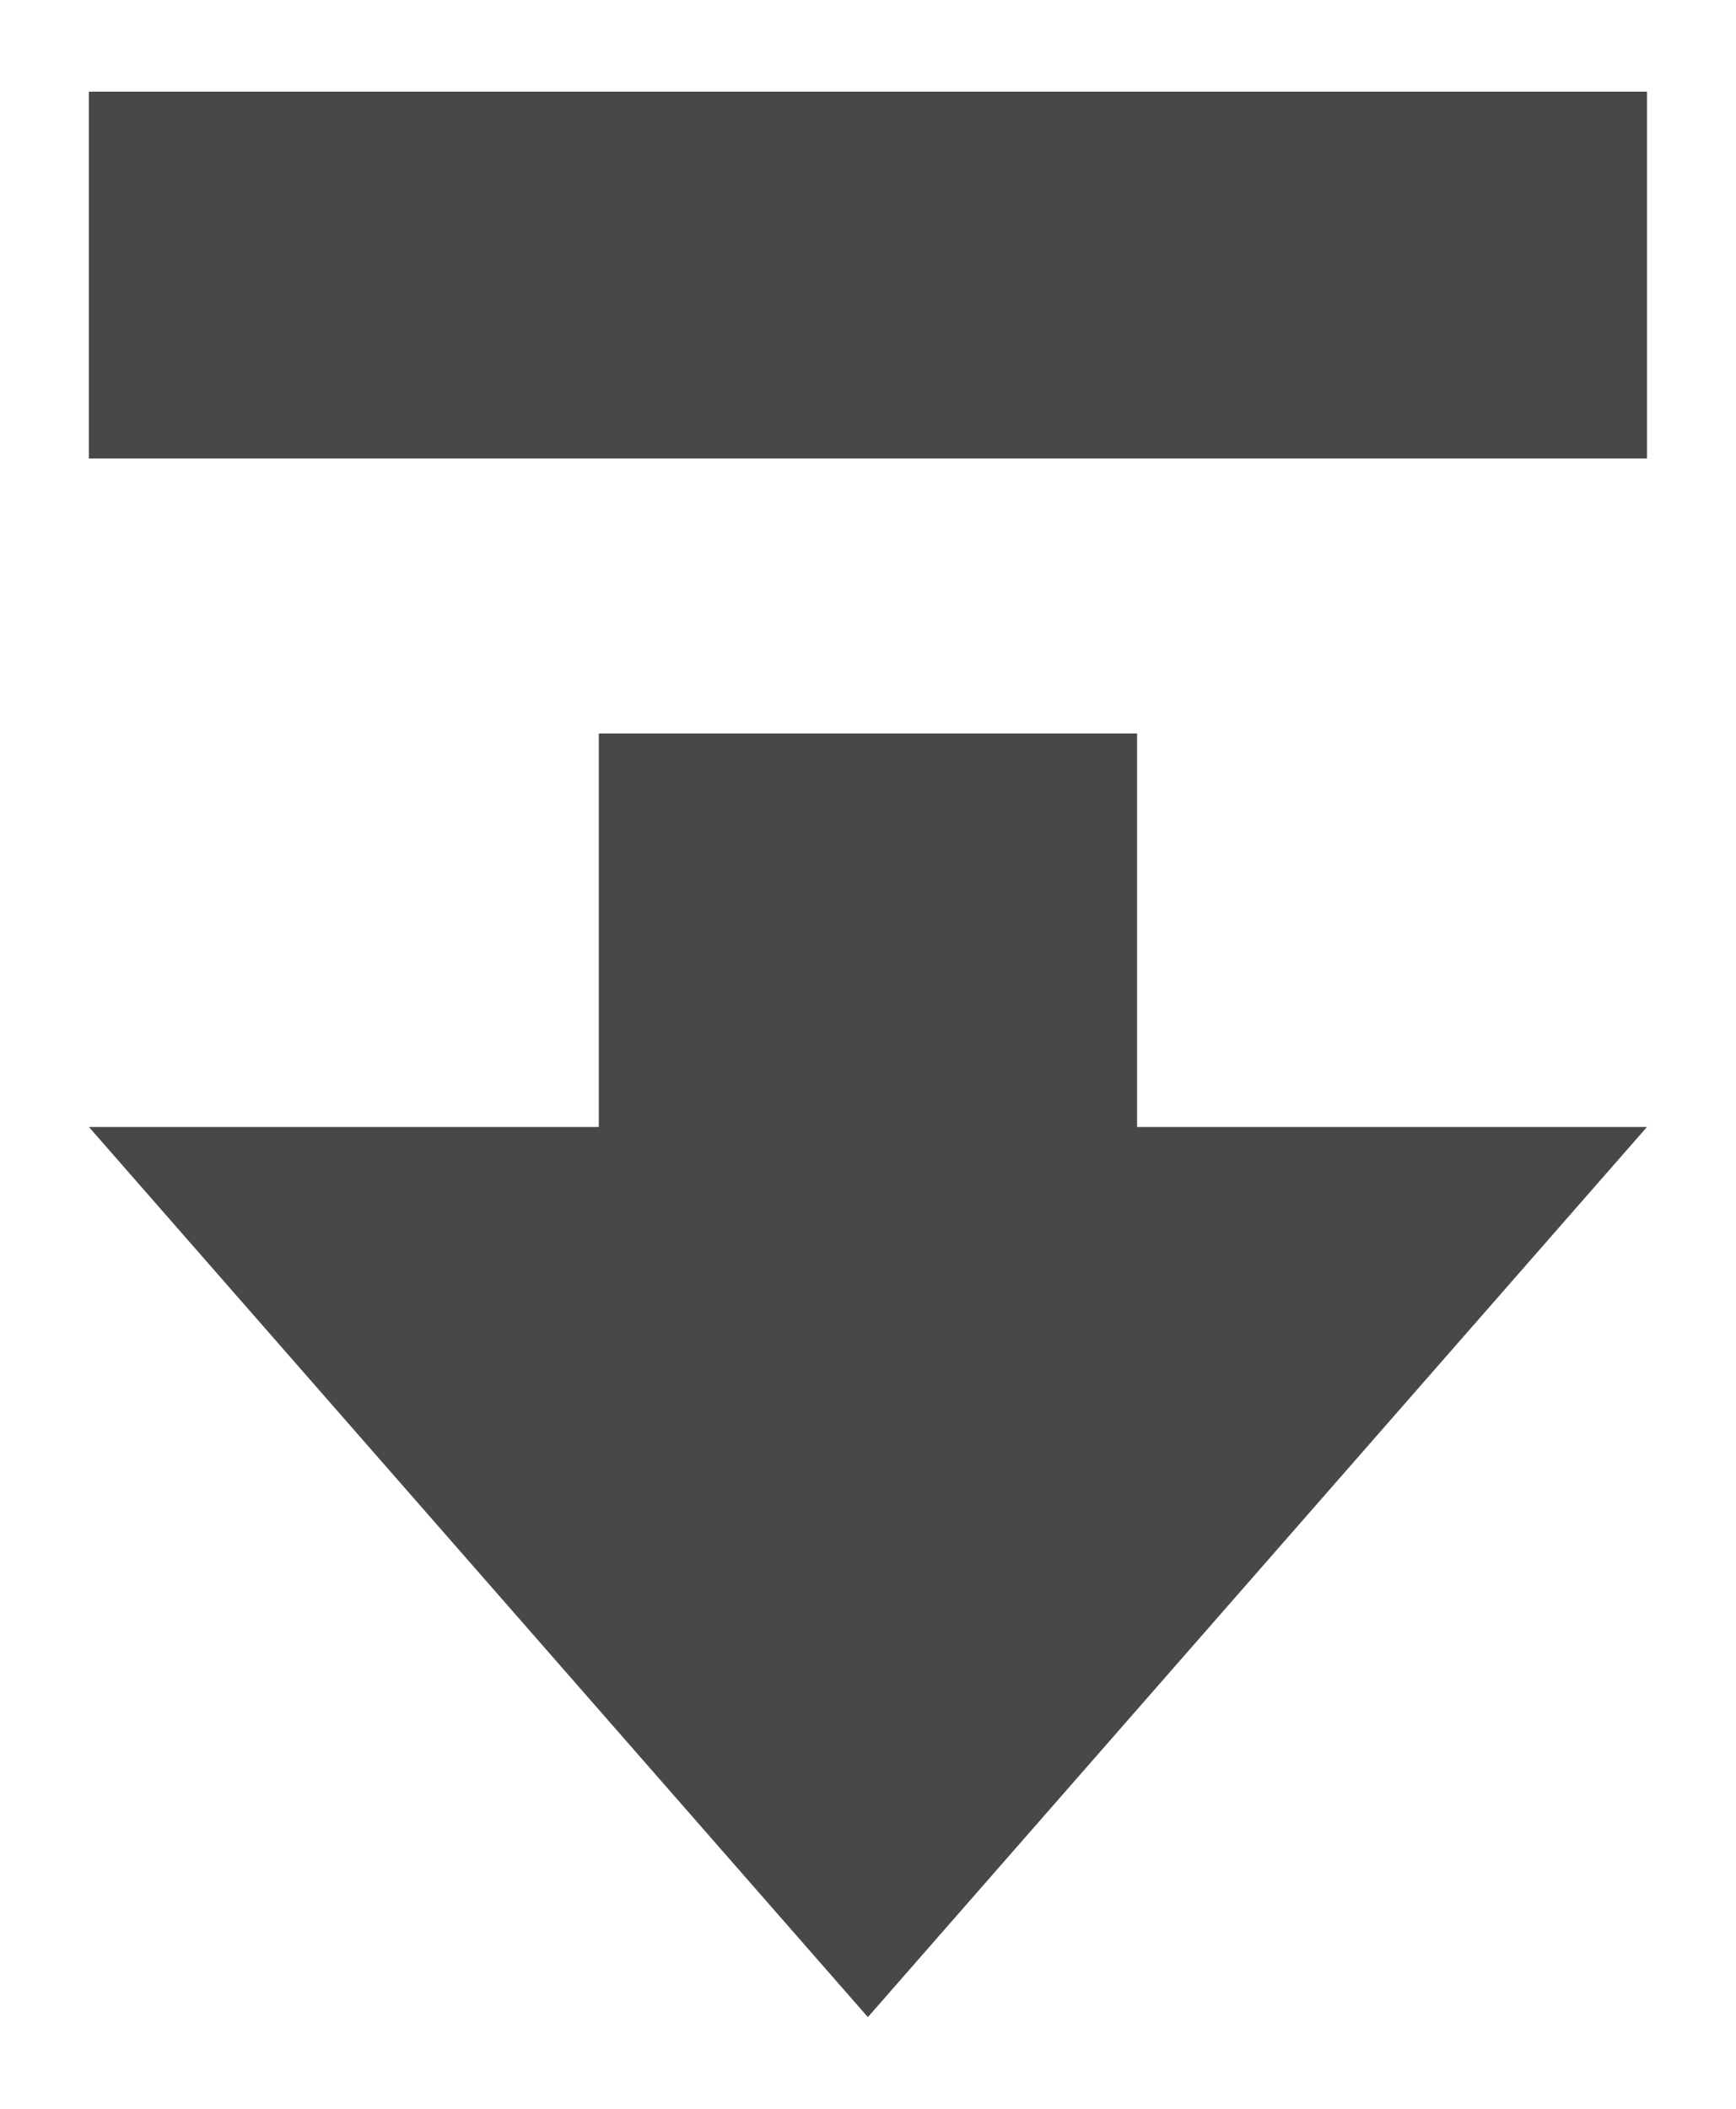 <svg width="14" height="17" viewBox="0 0 14 17" fill="none" xmlns="http://www.w3.org/2000/svg">
<path d="M13.282 9.085L6.999 16.261L0.717 9.085H4.829V5.913H9.17V9.085H13.282Z" fill="#484848"/>
<path d="M13.282 3.696H0.717V0.739H13.282V3.696Z" fill="#484848"/>
</svg>
